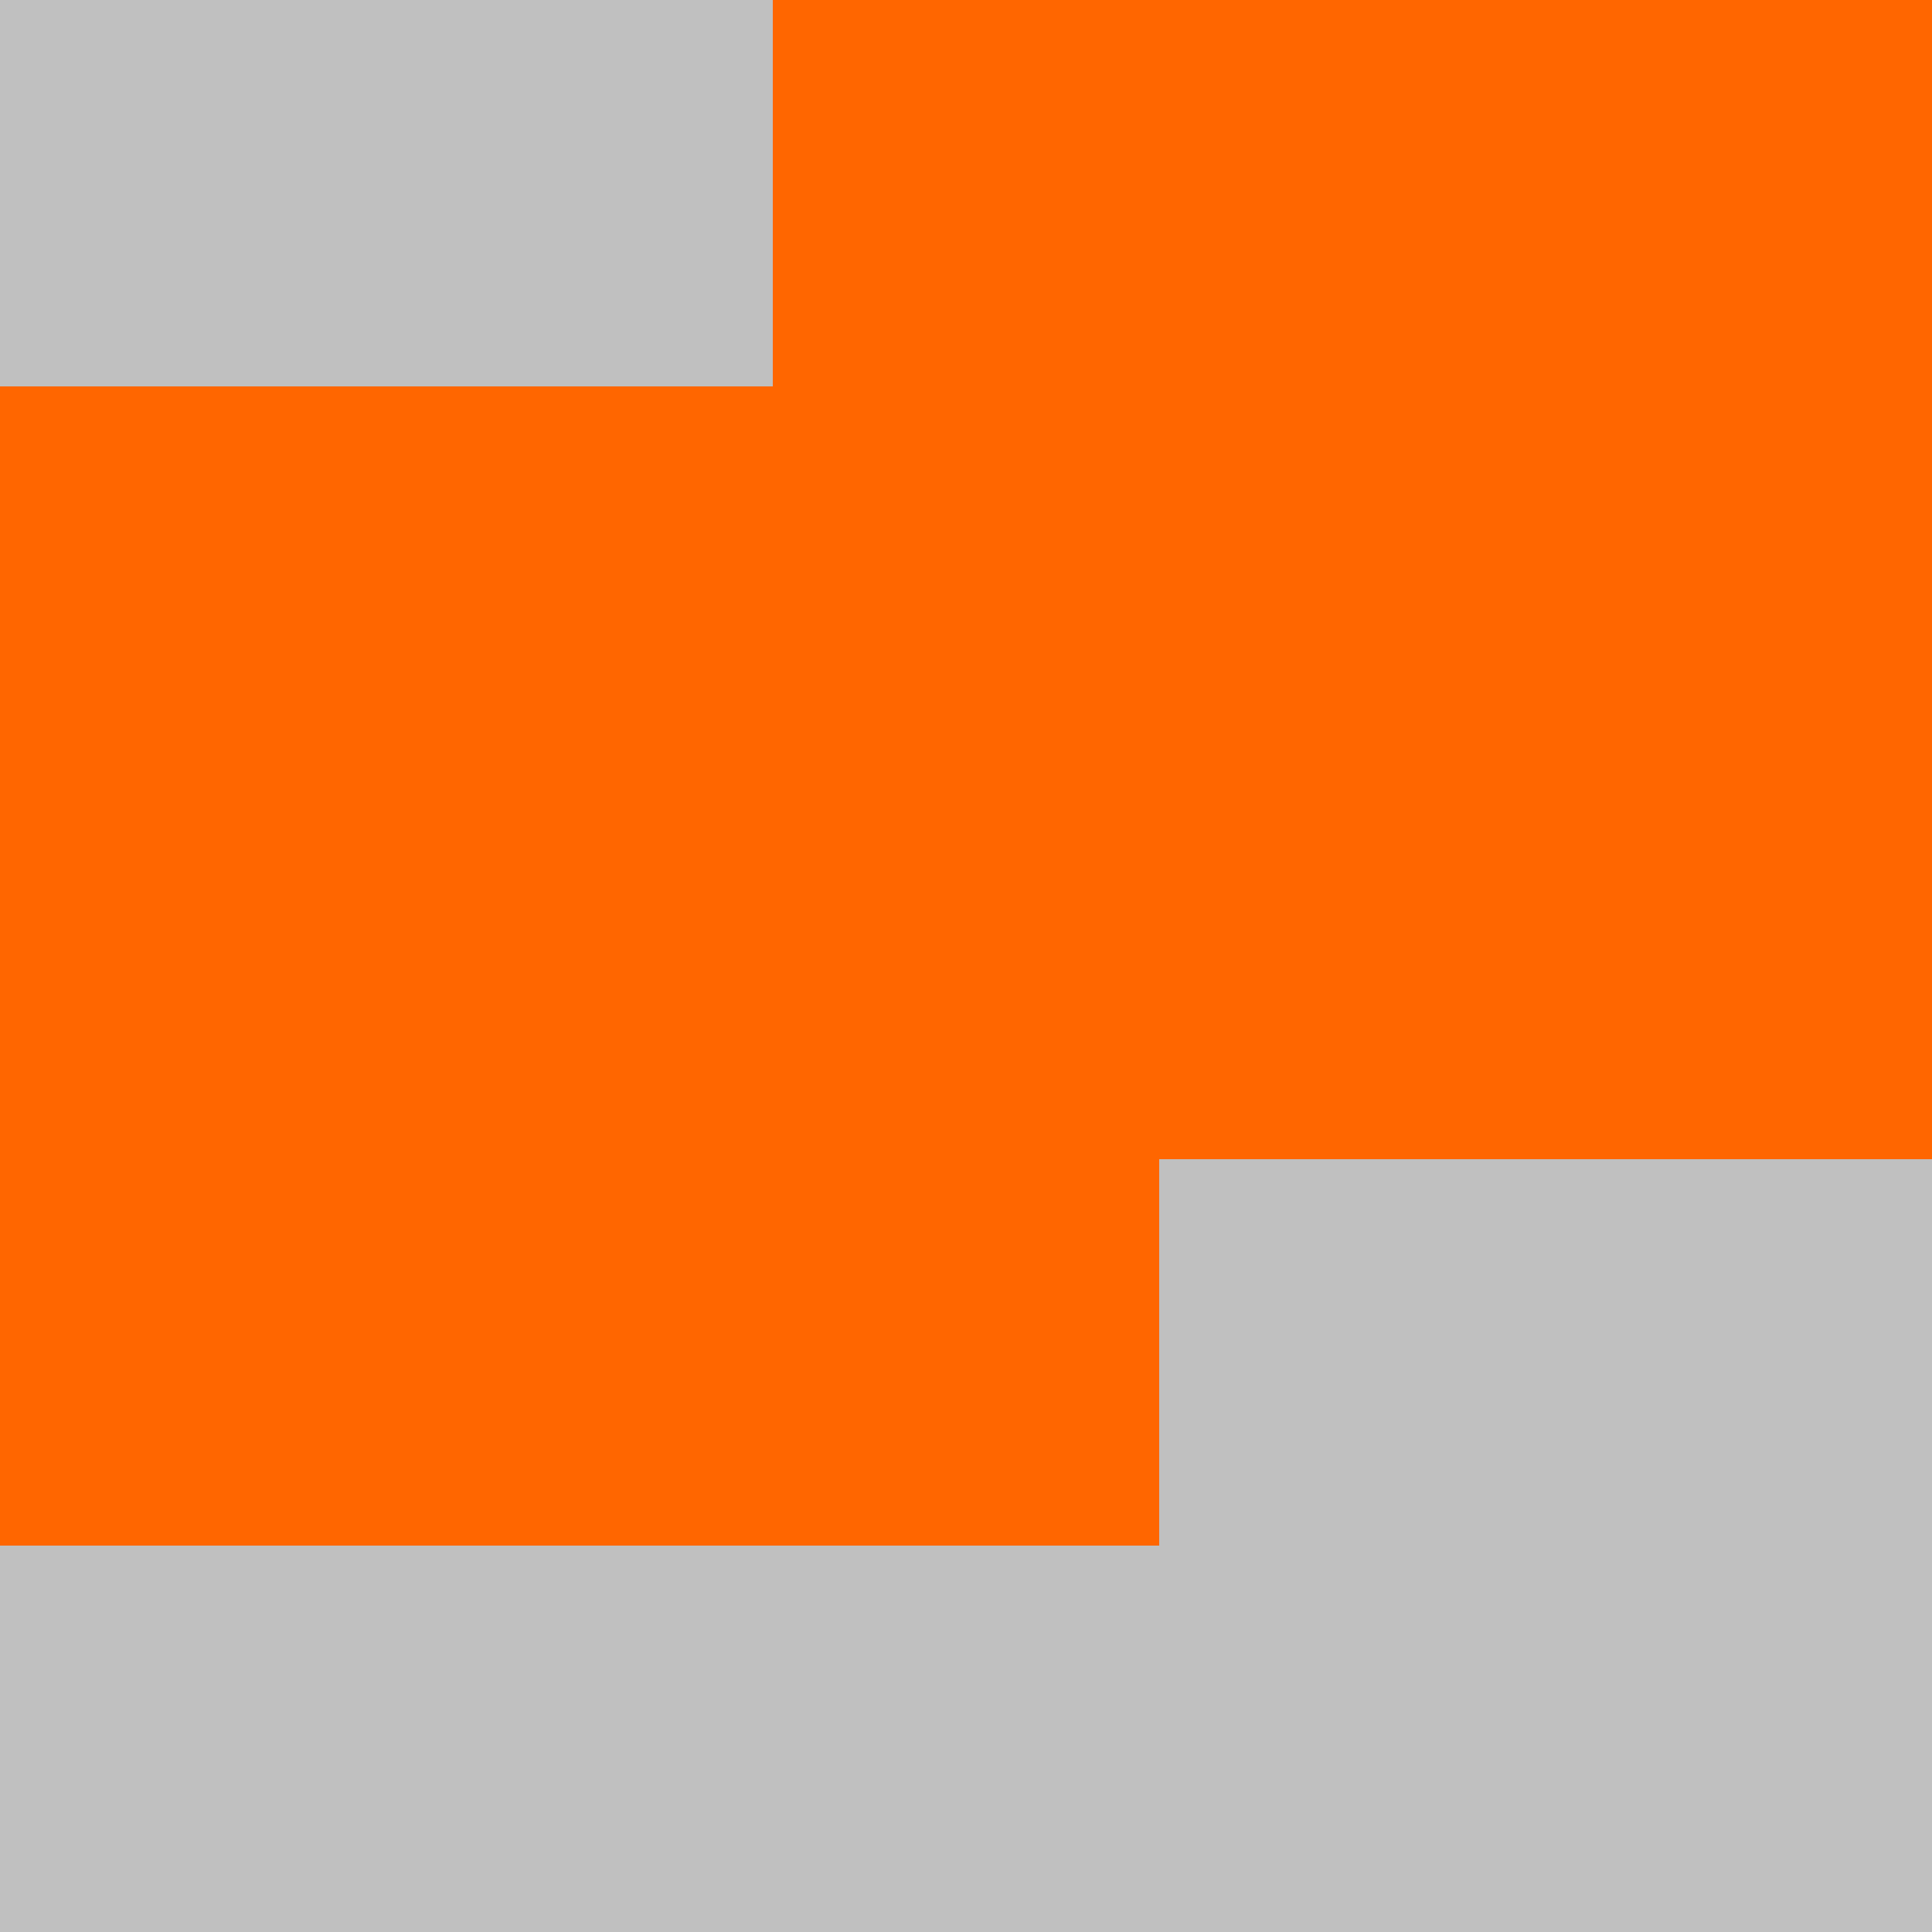 <?xml version="1.0" encoding="UTF-8"?>
<svg xmlns="http://www.w3.org/2000/svg" version="1.1" height="800" width="800"><rect x="0" y="0" width="800" height="800" fill="rgb(192,192,192)" /><rect x="0" y="0" width="160" height="160" fill="none" /><rect x="160" y="0" width="160" height="160" fill="none" /><rect x="320" y="0" width="160" height="160" fill="#FF6600" /><rect x="480" y="0" width="160" height="160" fill="#FF6600" /><rect x="640" y="0" width="160" height="160" fill="#FF6600" /><rect x="0" y="160" width="160" height="160" fill="#FF6600" /><rect x="160" y="160" width="160" height="160" fill="#FF6600" /><rect x="320" y="160" width="160" height="160" fill="#FF6600" /><rect x="480" y="160" width="160" height="160" fill="#FF6600" /><rect x="640" y="160" width="160" height="160" fill="#FF6600" /><rect x="0" y="320" width="160" height="160" fill="#FF6600" /><rect x="160" y="320" width="160" height="160" fill="#FF6600" /><rect x="320" y="320" width="160" height="160" fill="#FF6600" /><rect x="480" y="320" width="160" height="160" fill="#FF6600" /><rect x="640" y="320" width="160" height="160" fill="#FF6600" /><rect x="0" y="480" width="160" height="160" fill="#FF6600" /><rect x="160" y="480" width="160" height="160" fill="#FF6600" /><rect x="320" y="480" width="160" height="160" fill="#FF6600" /><rect x="480" y="480" width="160" height="160" fill="none" /><rect x="640" y="480" width="160" height="160" fill="none" /></svg>